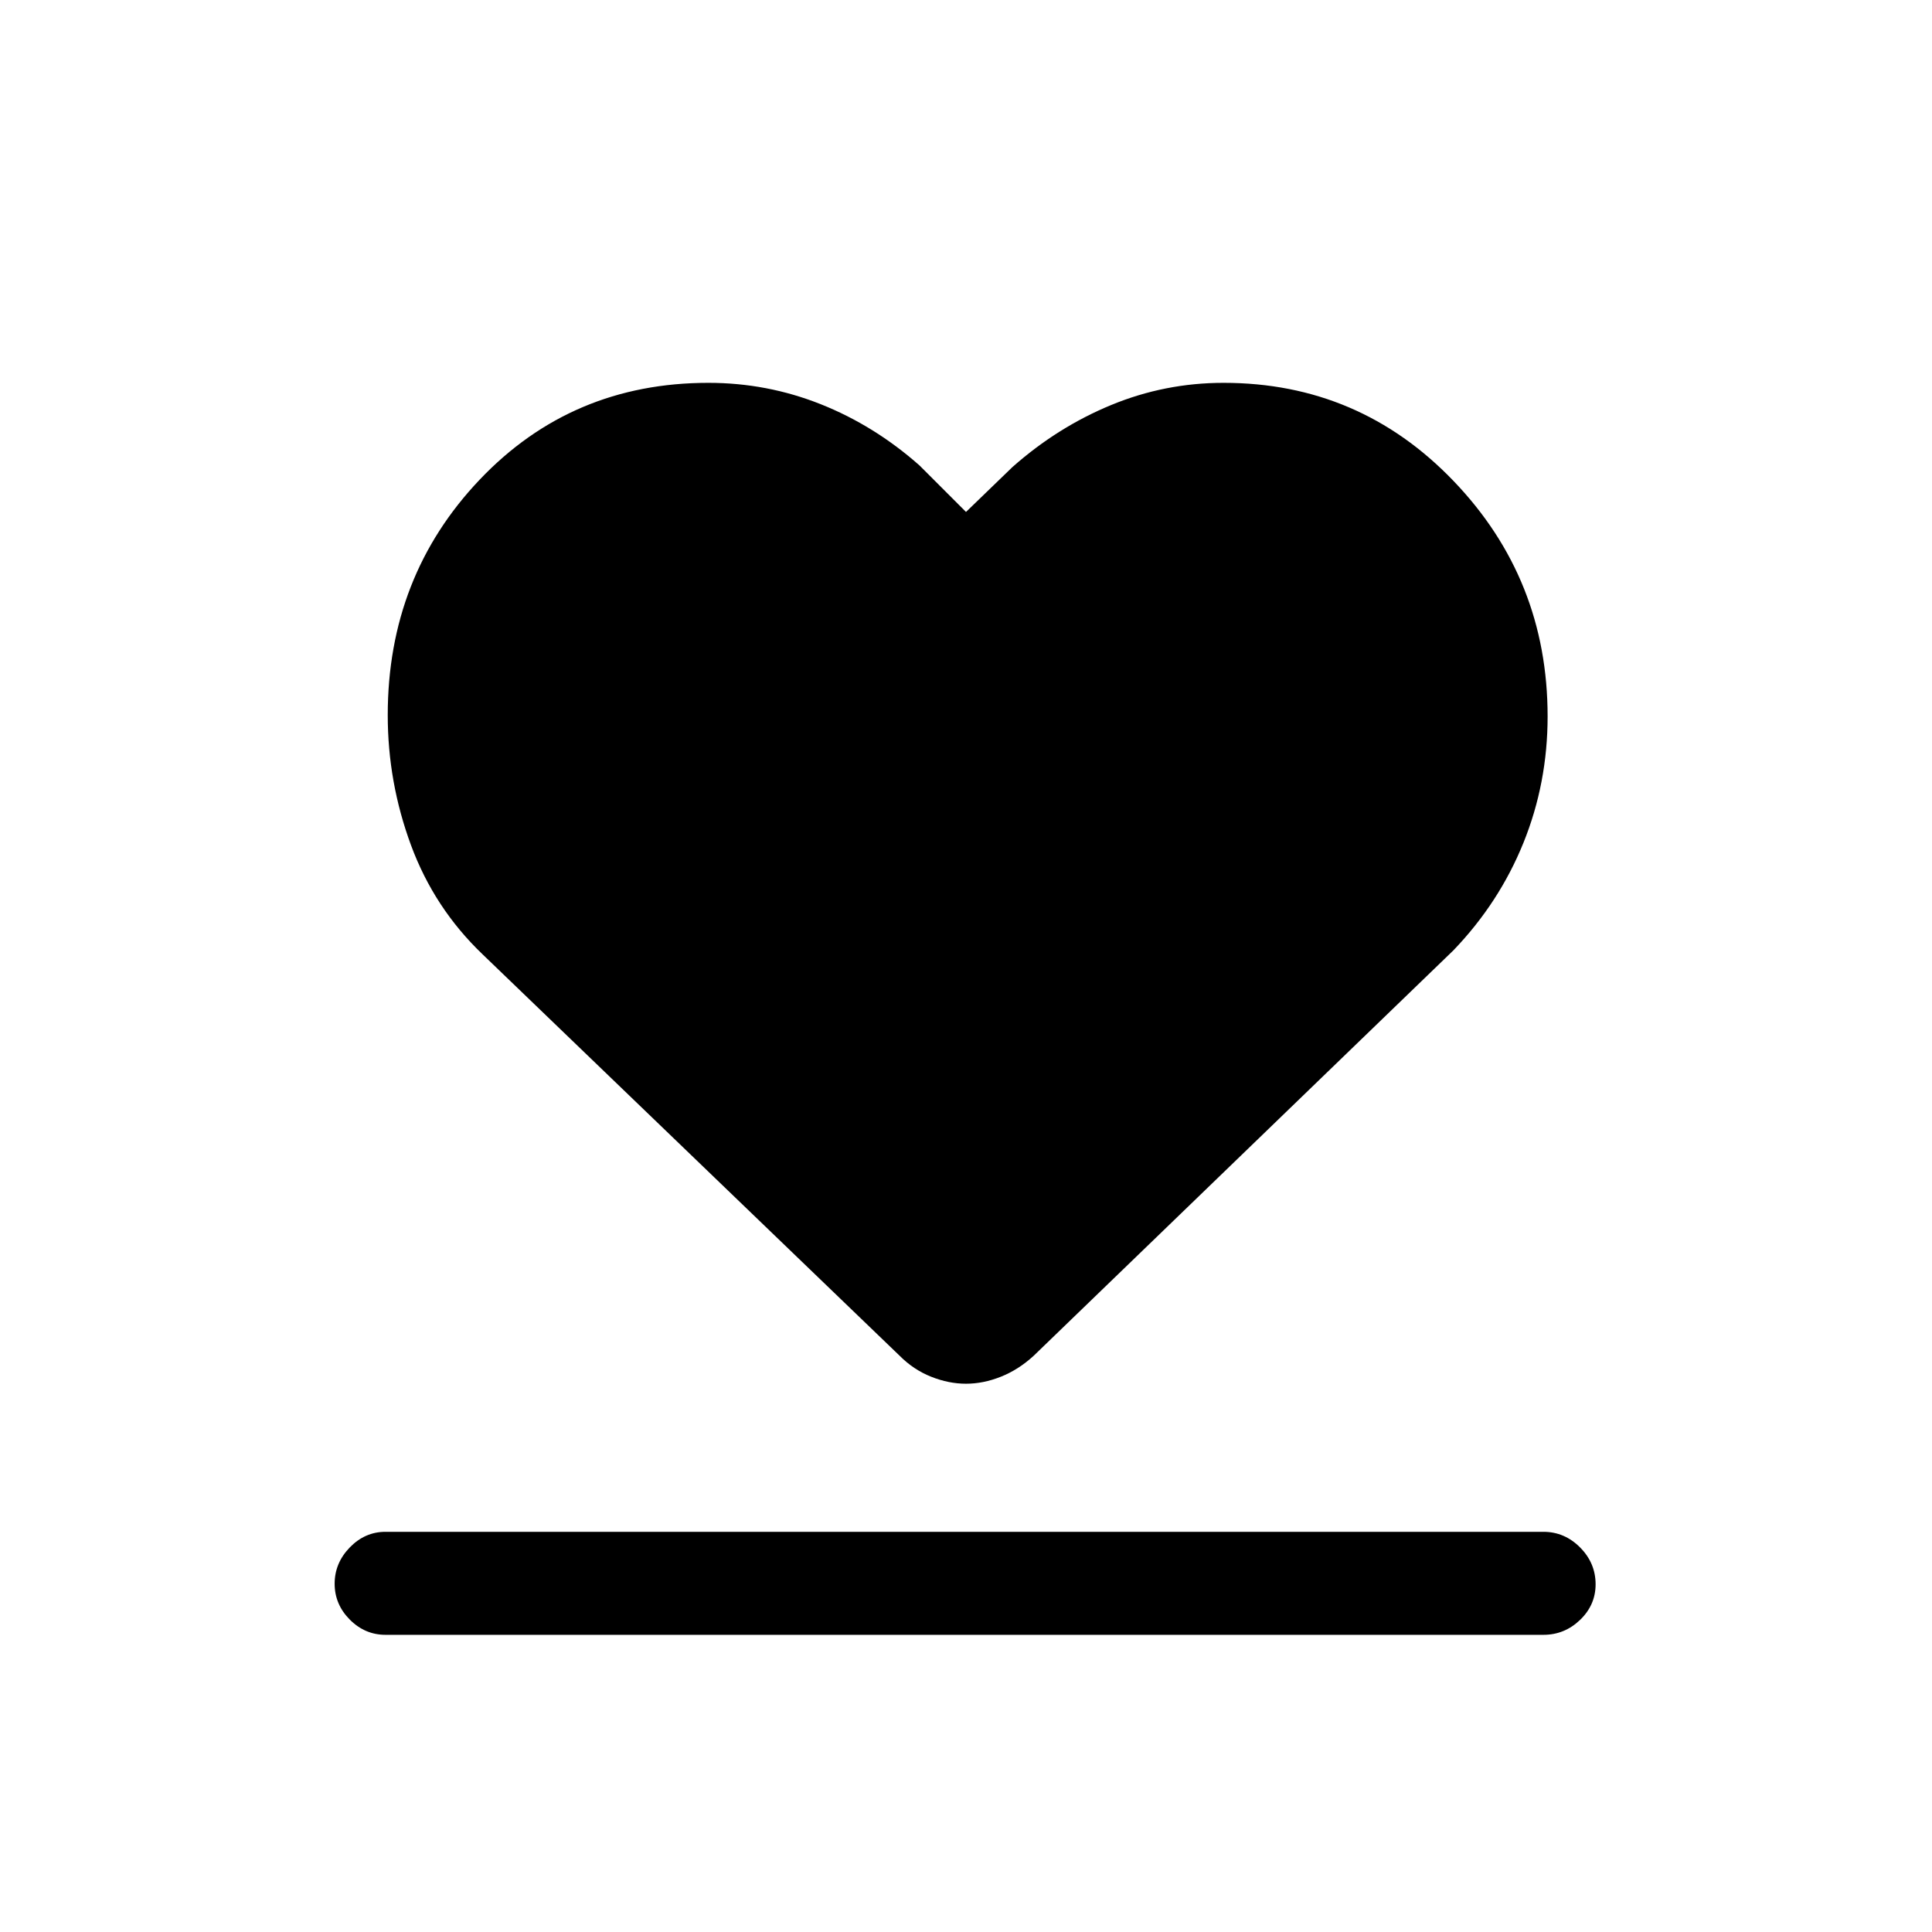 <svg xmlns="http://www.w3.org/2000/svg" height="40" viewBox="0 96 960 960" width="40"><path d="M191.538 908.333q-10.209 0-17.732-7.564-7.524-7.564-7.524-17.833 0-10.269 7.524-18.025 7.523-7.757 17.732-7.757h575.385q10.493 0 18.208 7.759 7.715 7.76 7.715 18.317 0 10.274-7.715 17.689-7.715 7.414-18.208 7.414H191.538Zm48.257-338.128q-24.025-22.977-35.577-54.246-11.551-31.269-11.551-64.593 0-68.982 45.72-117.059Q284.108 286.23 352 286.23q29.151 0 55.845 10.629 26.694 10.628 49.078 30.448L480 350.384l23.077-22.307q22.384-19.821 49.078-30.834Q578.849 286.23 608 286.23q67.438 0 114.219 48.724Q769 383.677 769 451.981q0 33.09-12.012 62.8-12.013 29.709-34.783 53.424L513.641 769.667q-7.576 6.948-16.324 10.423-8.748 3.474-17.317 3.474t-17.317-3.474q-8.748-3.475-15.657-10.423L239.795 570.205Z"/></svg>